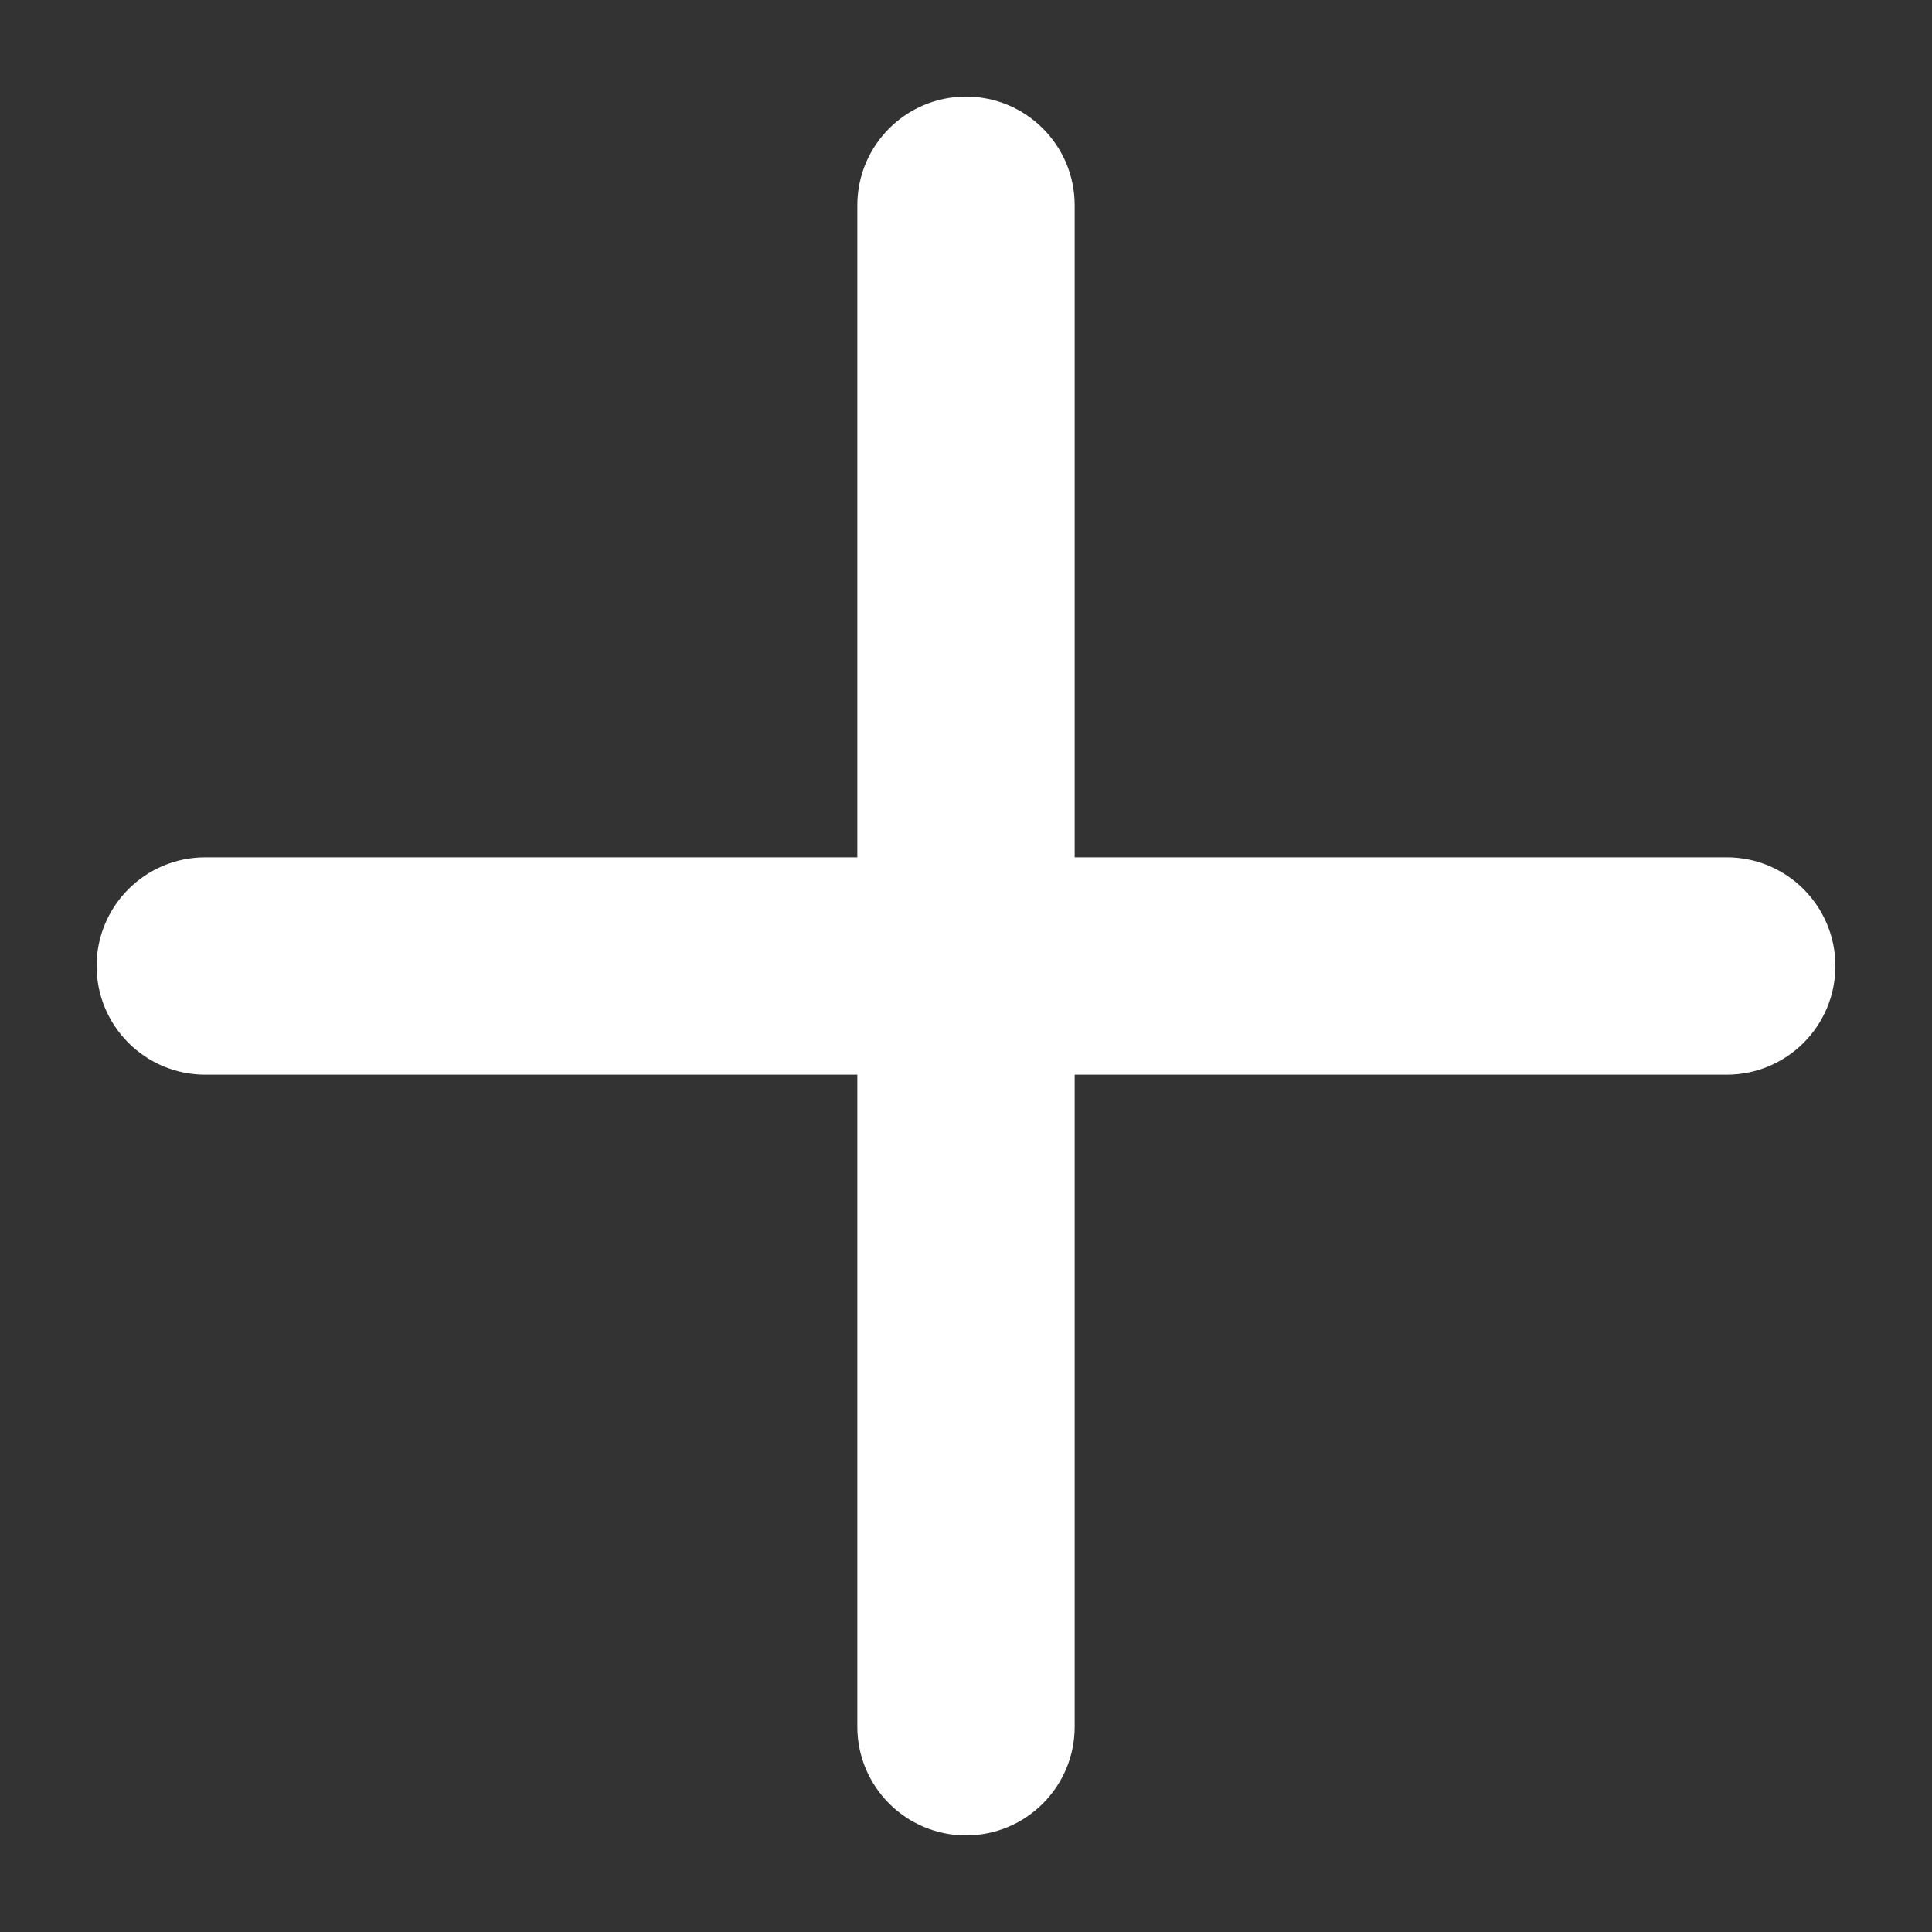 <svg width="16" height="16" viewBox="0 0 16 16" fill="none" xmlns="http://www.w3.org/2000/svg">
<rect x="0" y="0" width="16" height="16" fill="#333333" stroke="none"/>
<path d="M8.9 1.7C8.9 1.203 8.497 0.8 8 0.8C7.503 0.8 7.1 1.203 7.1 1.7V7.1H1.7C1.203 7.1 0.8 7.503 0.8 8C0.8 8.497 1.203 8.9 1.7 8.9L7.1 8.9V14.3C7.1 14.797 7.503 15.2 8 15.2C8.497 15.2 8.9 14.797 8.9 14.3V8.9H14.3C14.797 8.9 15.2 8.497 15.2 8C15.2 7.503 14.797 7.1 14.3 7.1H8.9V1.7Z" fill="white"/>
</svg>
